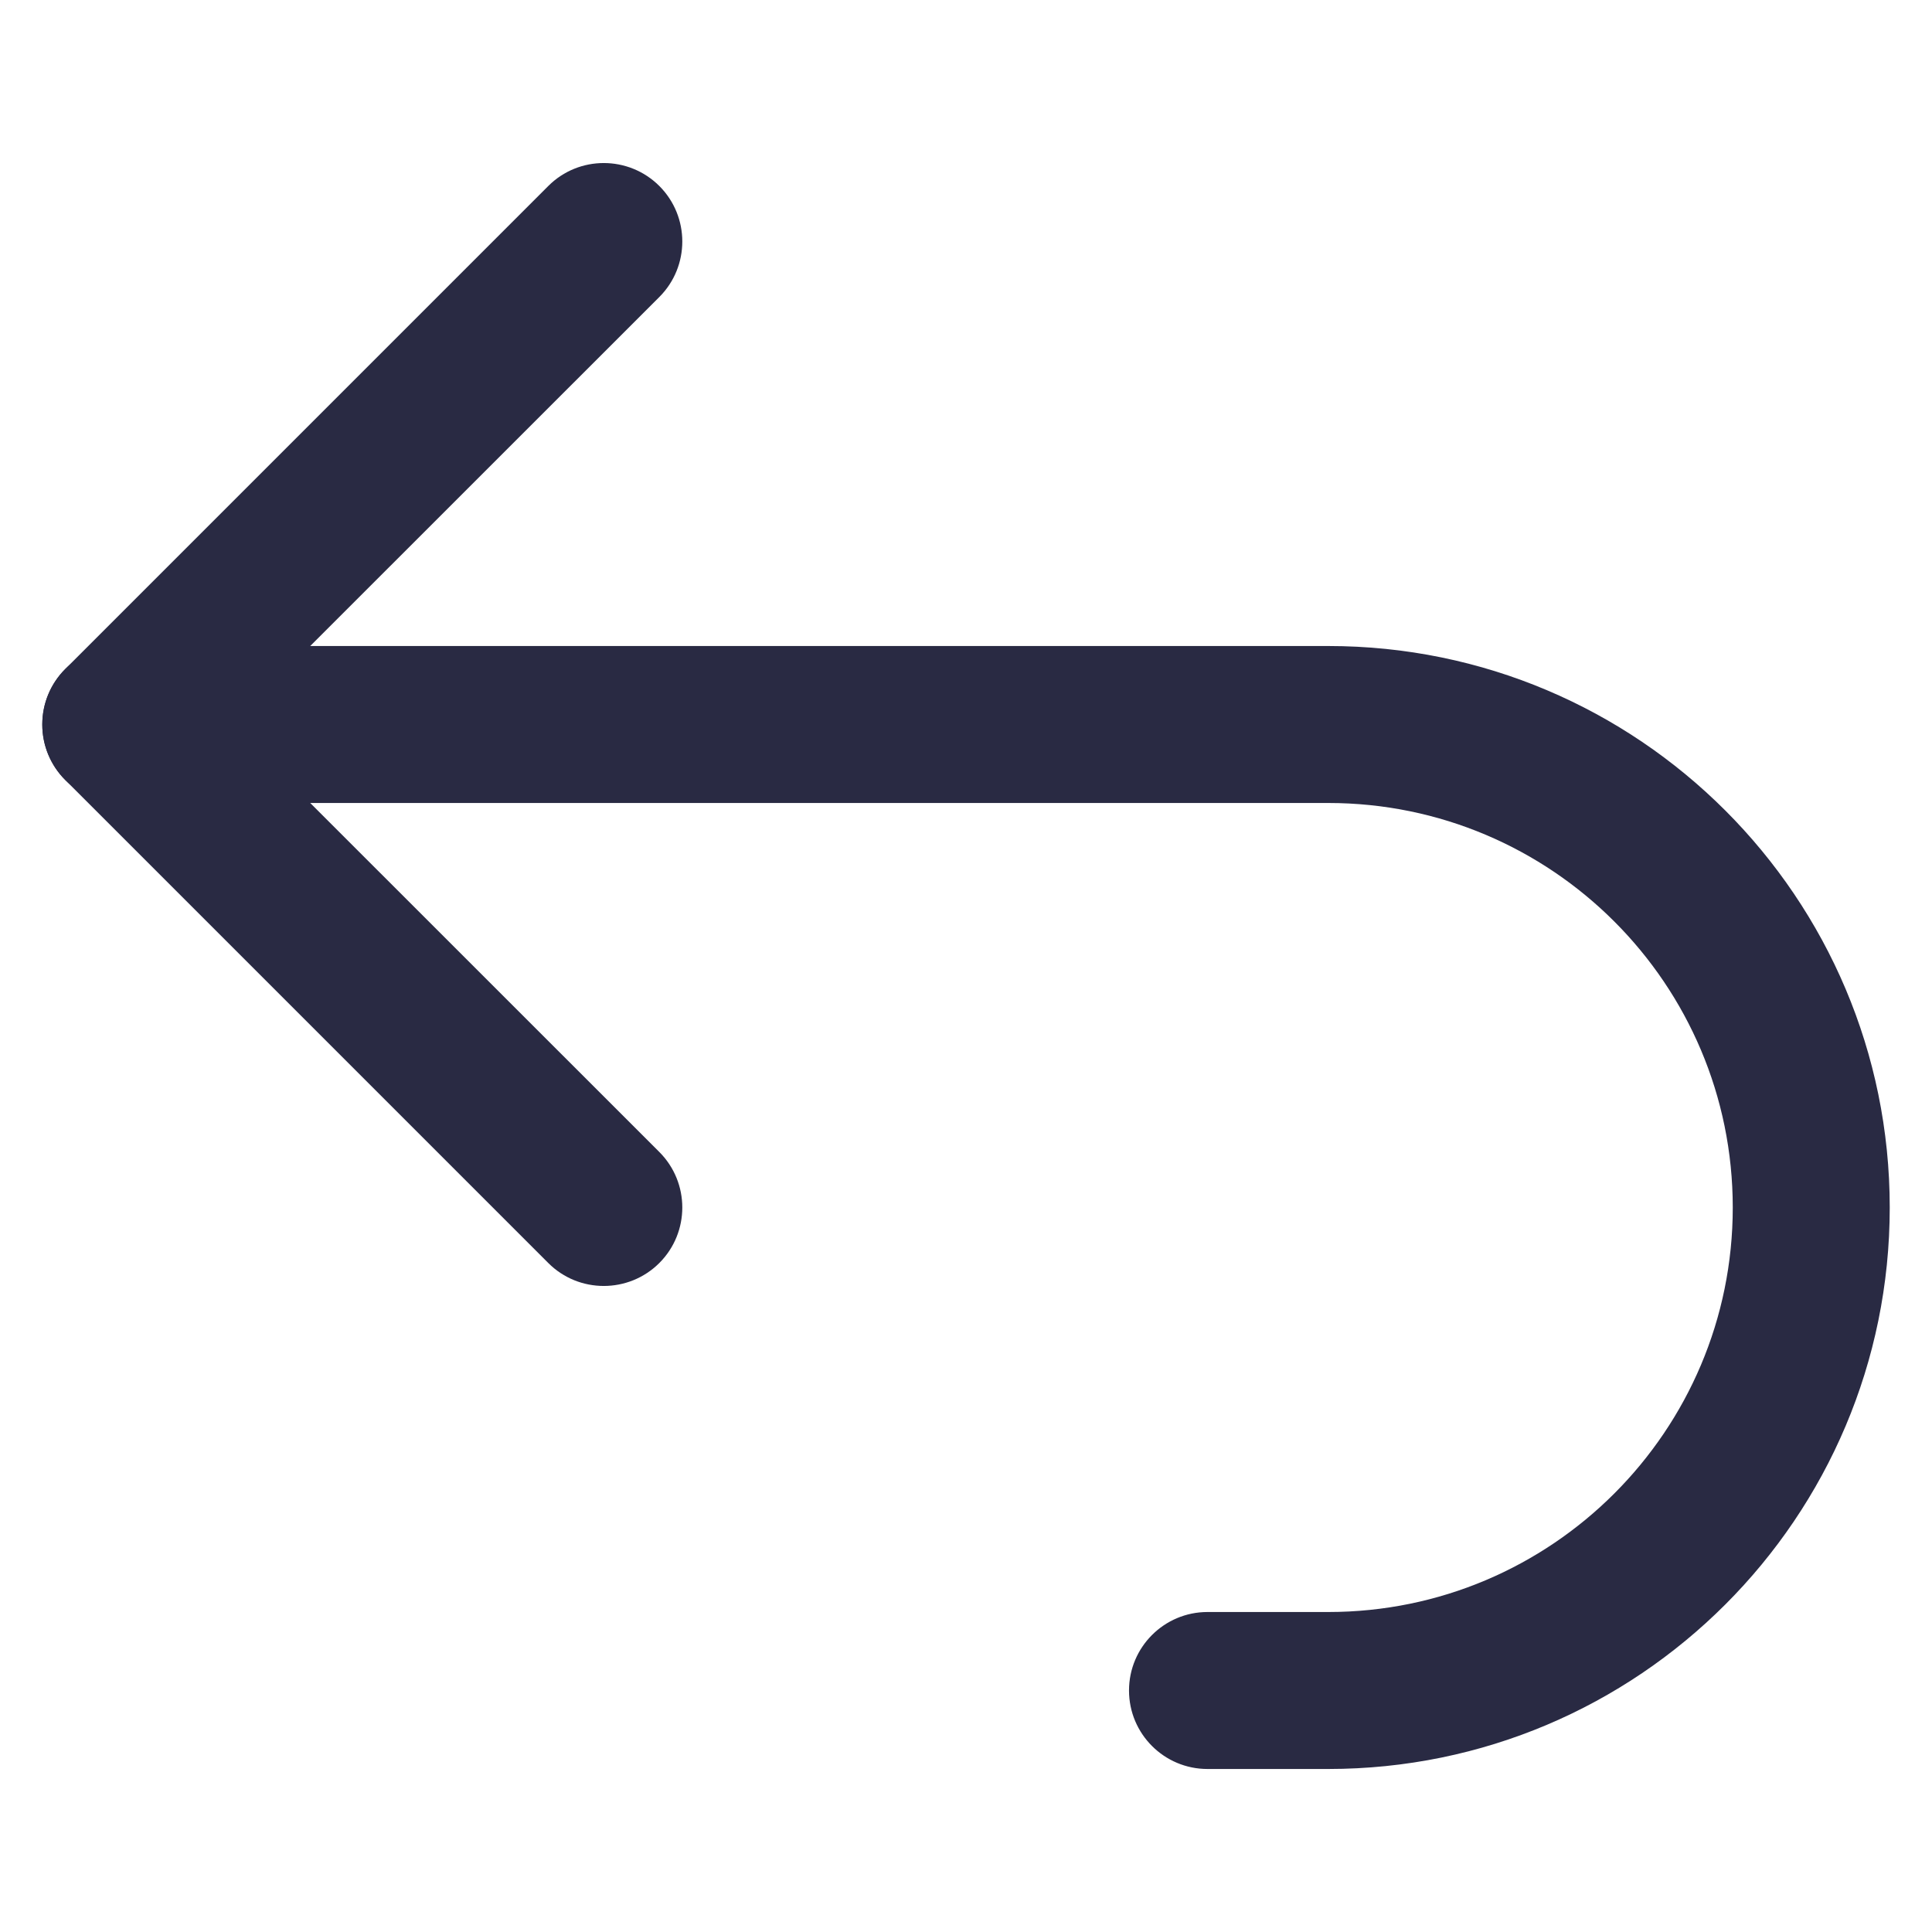 <svg width="16" height="16" viewBox="0 0 16 16" fill="none" xmlns="http://www.w3.org/2000/svg">
<path fill-rule="evenodd" clip-rule="evenodd" d="M15.65 10C15.65 12.568 13.568 14.65 11 14.65H10C9.641 14.65 9.35 14.359 9.35 14C9.35 13.641 9.641 13.35 10 13.35H11C12.85 13.35 14.35 11.85 14.35 10C14.35 8.15 12.85 6.65 11 6.65H1C0.641 6.65 0.35 6.359 0.35 6C0.35 5.641 0.641 5.35 1 5.35H11C13.568 5.35 15.65 7.432 15.65 10Z" fill="#292A43"/>
<path fill-rule="evenodd" clip-rule="evenodd" d="M5.46 10.46C5.206 10.713 4.794 10.713 4.541 10.46L0.541 6.46C0.287 6.206 0.287 5.794 0.541 5.54L4.541 1.54C4.794 1.287 5.206 1.287 5.46 1.54C5.714 1.794 5.714 2.206 5.46 2.46L1.919 6L5.46 9.54C5.714 9.794 5.714 10.206 5.46 10.46Z" fill="#292A43"/>
</svg>
